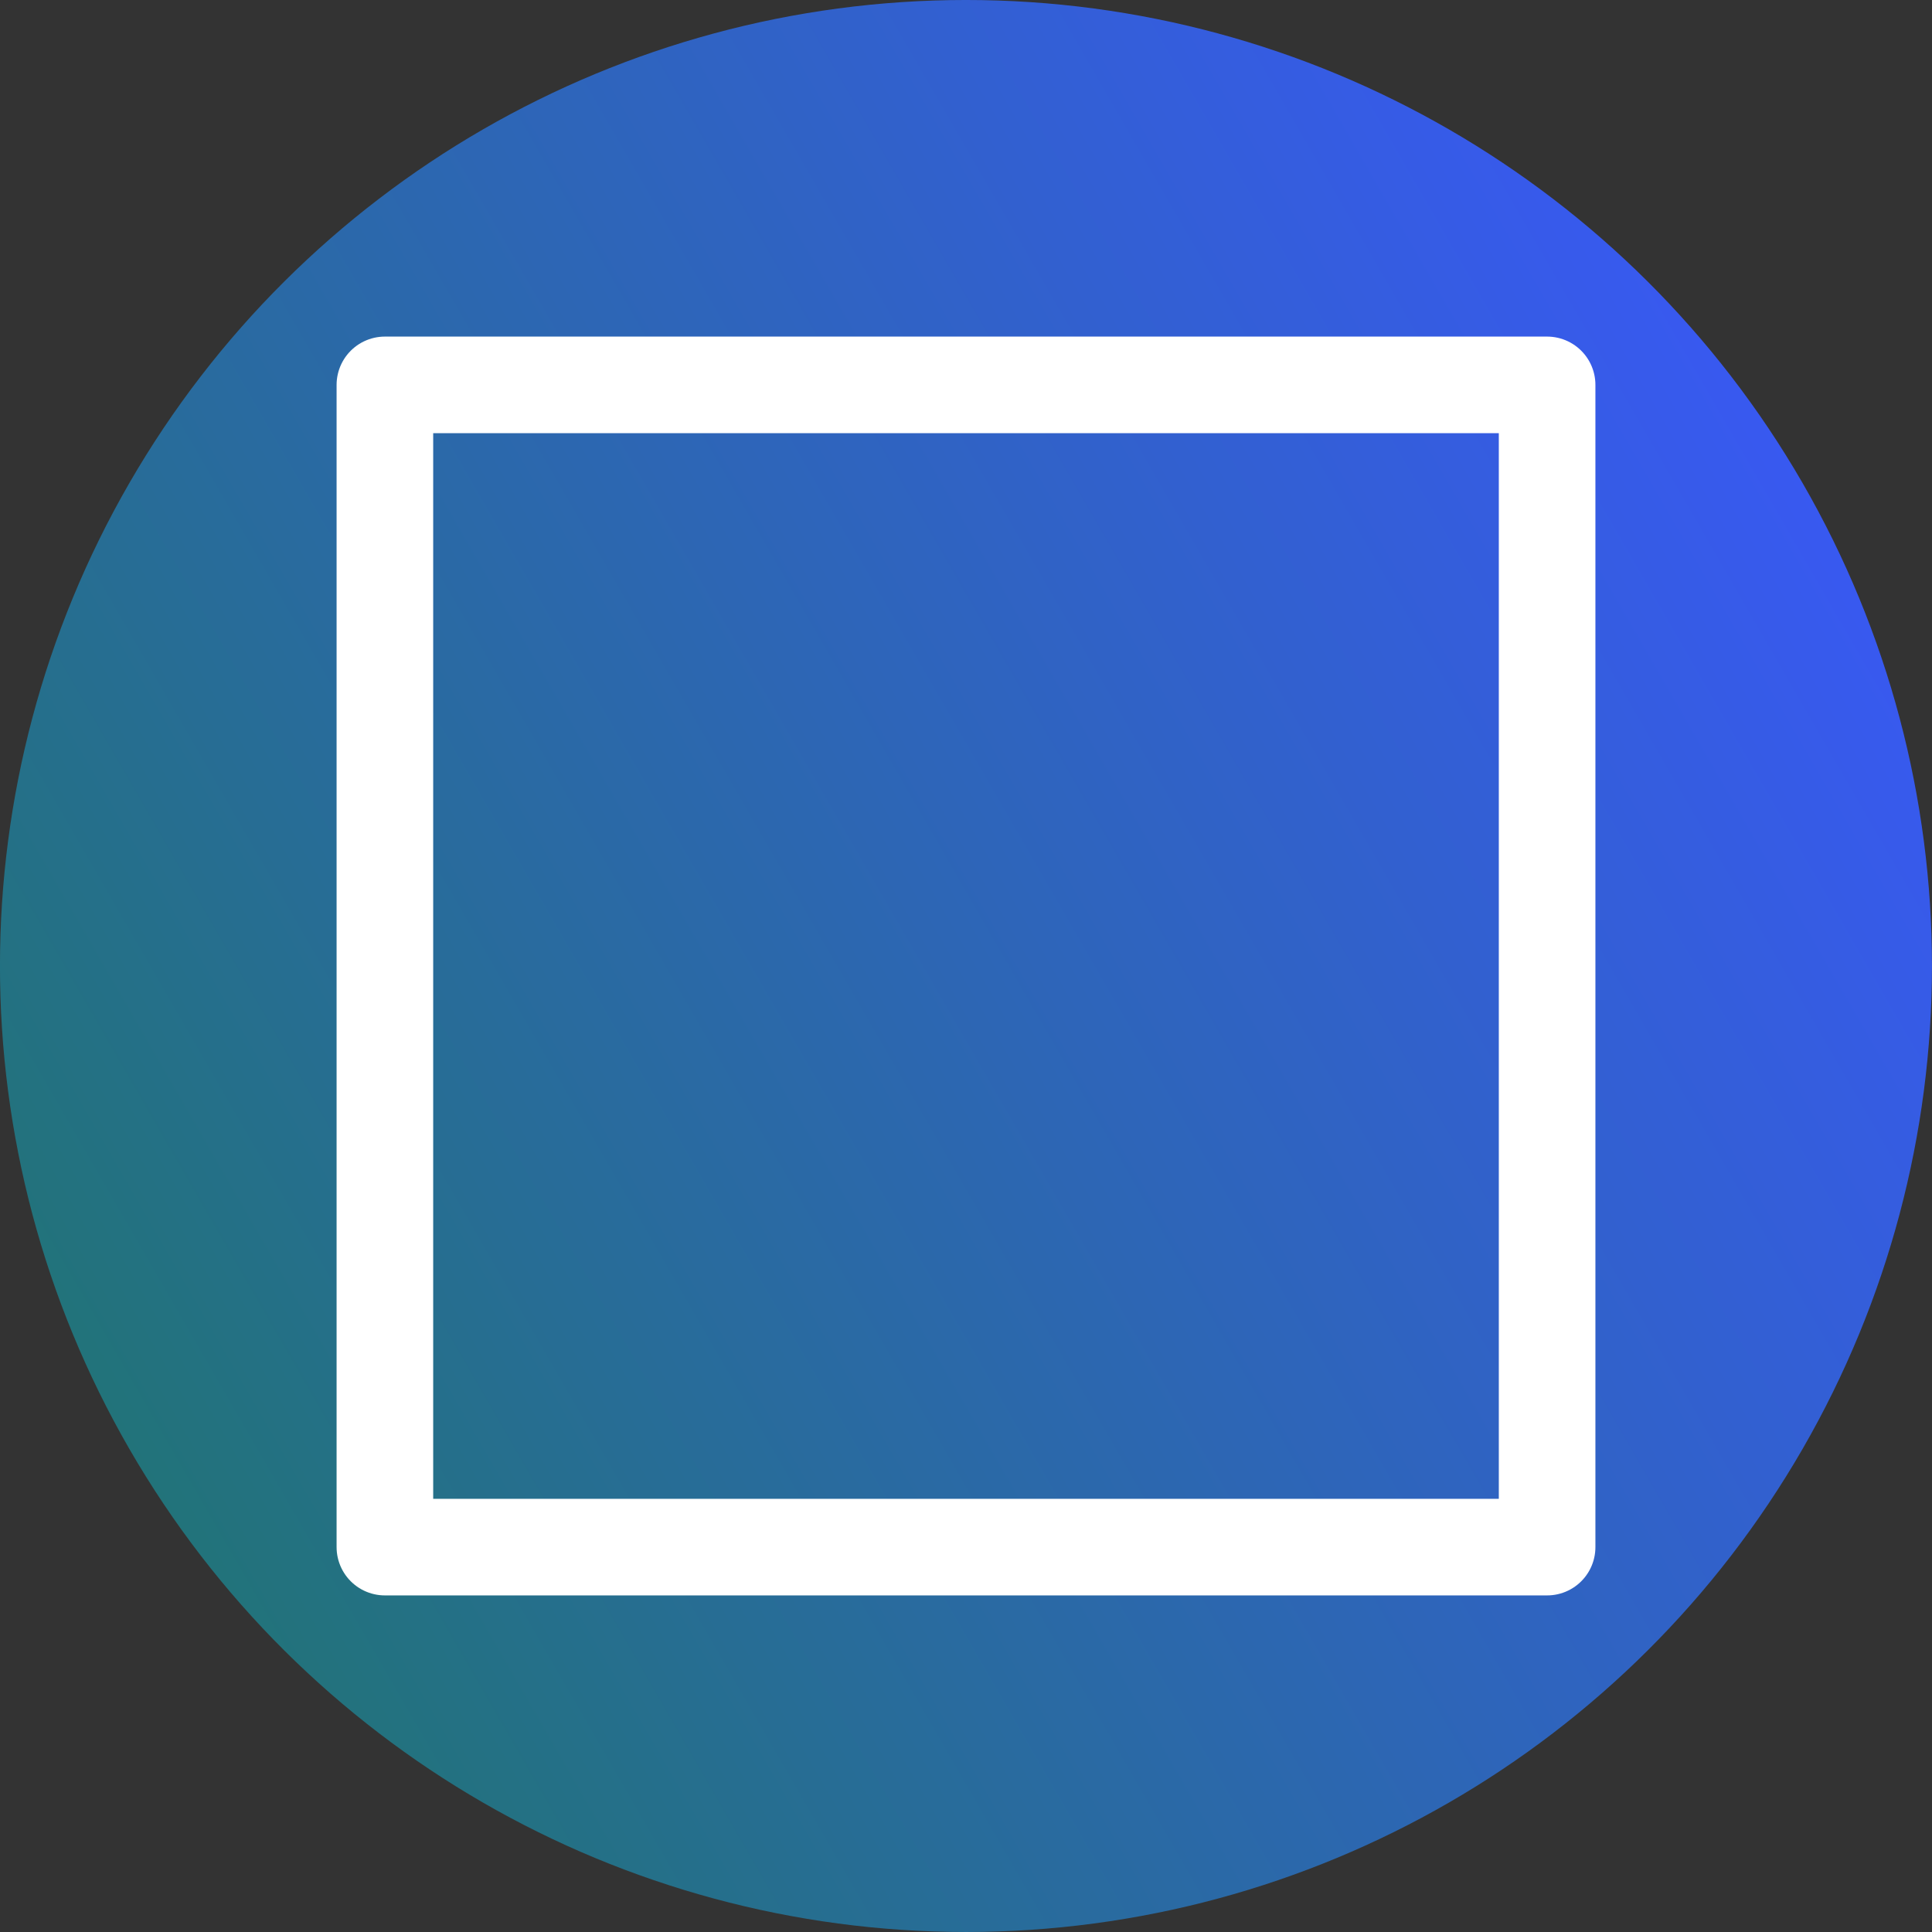 <?xml version="1.0" encoding="UTF-8"?>
<!-- Created with Inkscape (http://www.inkscape.org/) -->
<svg id="svg5" width="32" height="32" version="1.1" viewBox="0 0 32 32" xmlns="http://www.w3.org/2000/svg" xmlns:xlink="http://www.w3.org/1999/xlink">
 <rect x="0" y="0" width="32" height="32" fill="#333333" stroke="none"/>
 <defs id="defs2">
  <linearGradient id="linearGradient927" x2="32" y1="16" y2="16" gradientTransform="translate(-10.144 5.856)" gradientUnits="userSpaceOnUse">
   <stop id="stop921" stop-color="#22737a" offset="0"/>
   <stop id="stop923" stop-color="#3859f0" offset="1"/>
  </linearGradient>
 </defs>
 <g id="layer1" stroke-linecap="round">
  <circle id="path234" transform="rotate(-30)" cx="5.856" cy="21.856" r="16" fill="url(#linearGradient927)" stroke-width="10.519"/>
  <rect id="rect1807" x="6.375" y="6.375" width="19.25" height="19.25" fill="none" stroke="#fff" stroke-linejoin="round" stroke-width="1.6"/>
 </g>
</svg>
